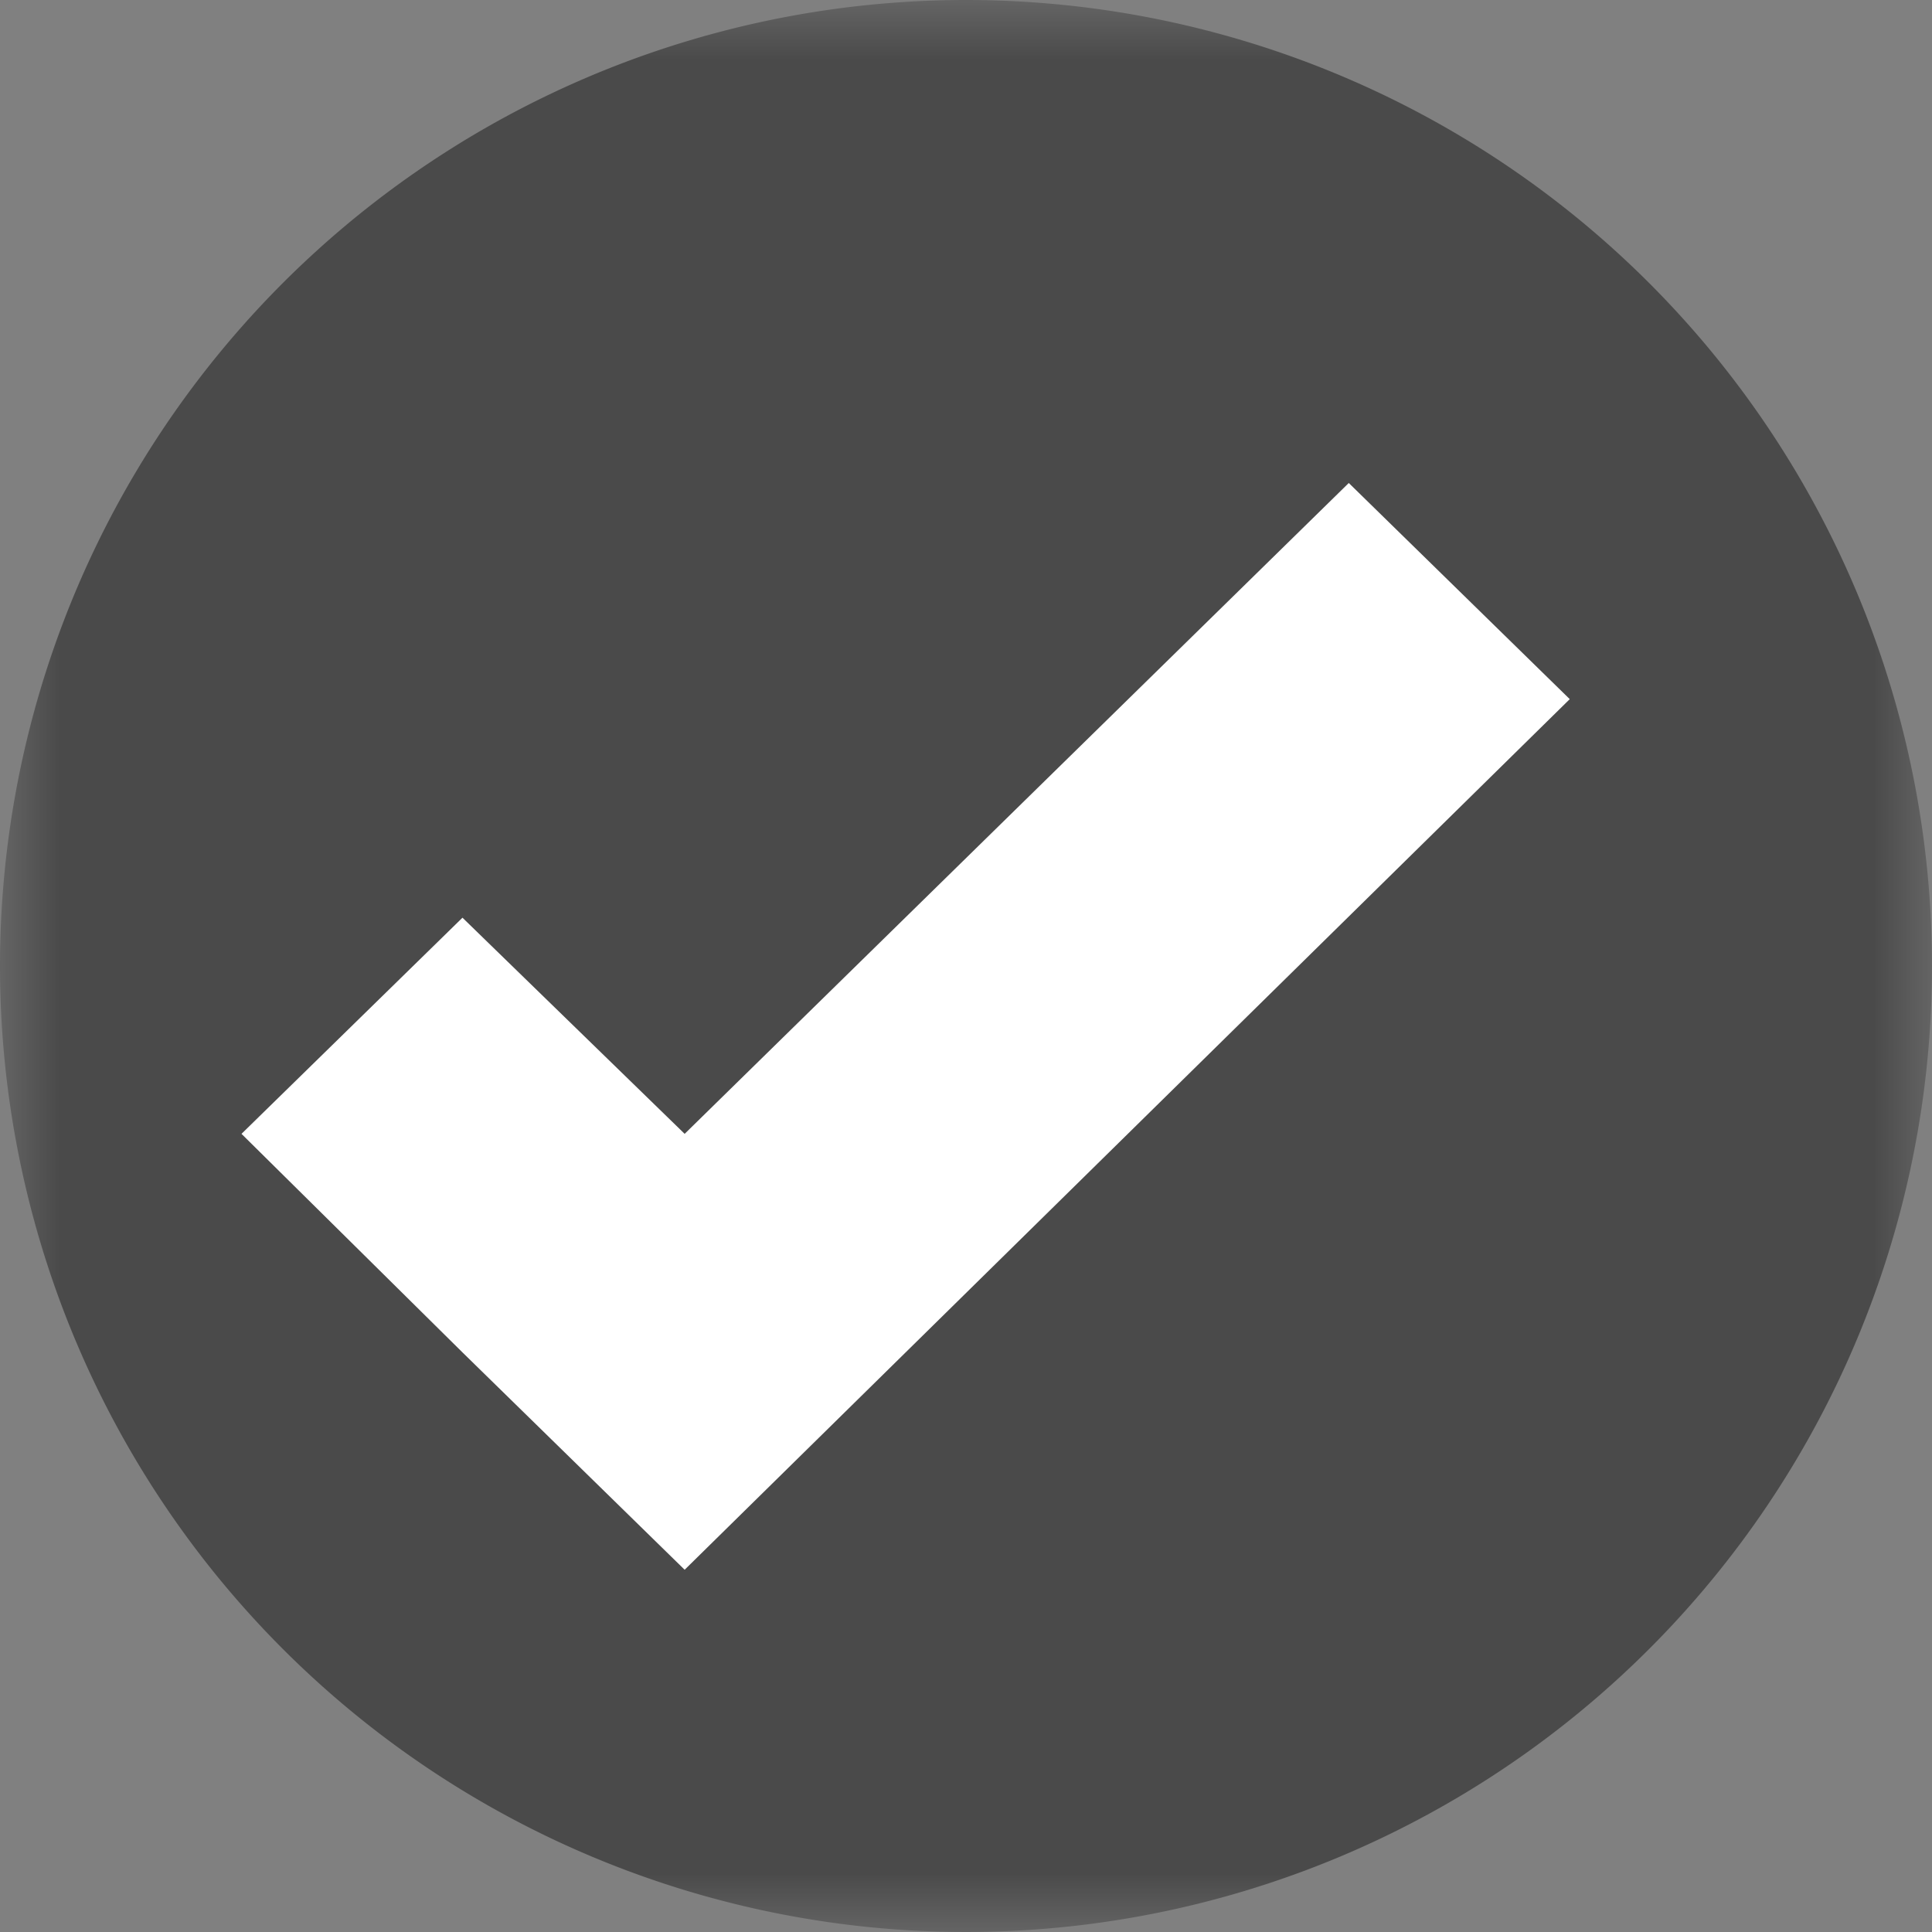 <svg xmlns="http://www.w3.org/2000/svg" xmlns:xlink="http://www.w3.org/1999/xlink" viewBox="0 0 16 16"><rect x="0" y="0" width="16" height="16" fill="#808080" stroke="none"/><defs><style>.cls-1{fill:#fff;}.cls-1,.cls-3{fill-rule:evenodd;}.cls-2{mask:url(#mask);}.cls-3{fill:#4a4a4a;}</style><mask id="mask" x="0" y="0" width="16" height="16" maskUnits="userSpaceOnUse"><g id="selected-b"><polygon id="selected-a" class="cls-1" points="0 0 16 0 16 16 0 16 0 0"/></g></mask></defs><title>Asset 1</title><g id="Layer_2" data-name="Layer 2"><g id="Layer_1-2" data-name="Layer 1"><g class="cls-2"><path class="cls-3" d="M16,8A8,8,0,1,1,8,0a8,8,0,0,1,8,8"/></g><polygon class="cls-1" points="13 5.79 11.17 4 5.67 9.39 3.83 7.6 2 9.39 3.83 11.2 5.67 13 7.5 11.2 13 5.79"/></g></g></svg>